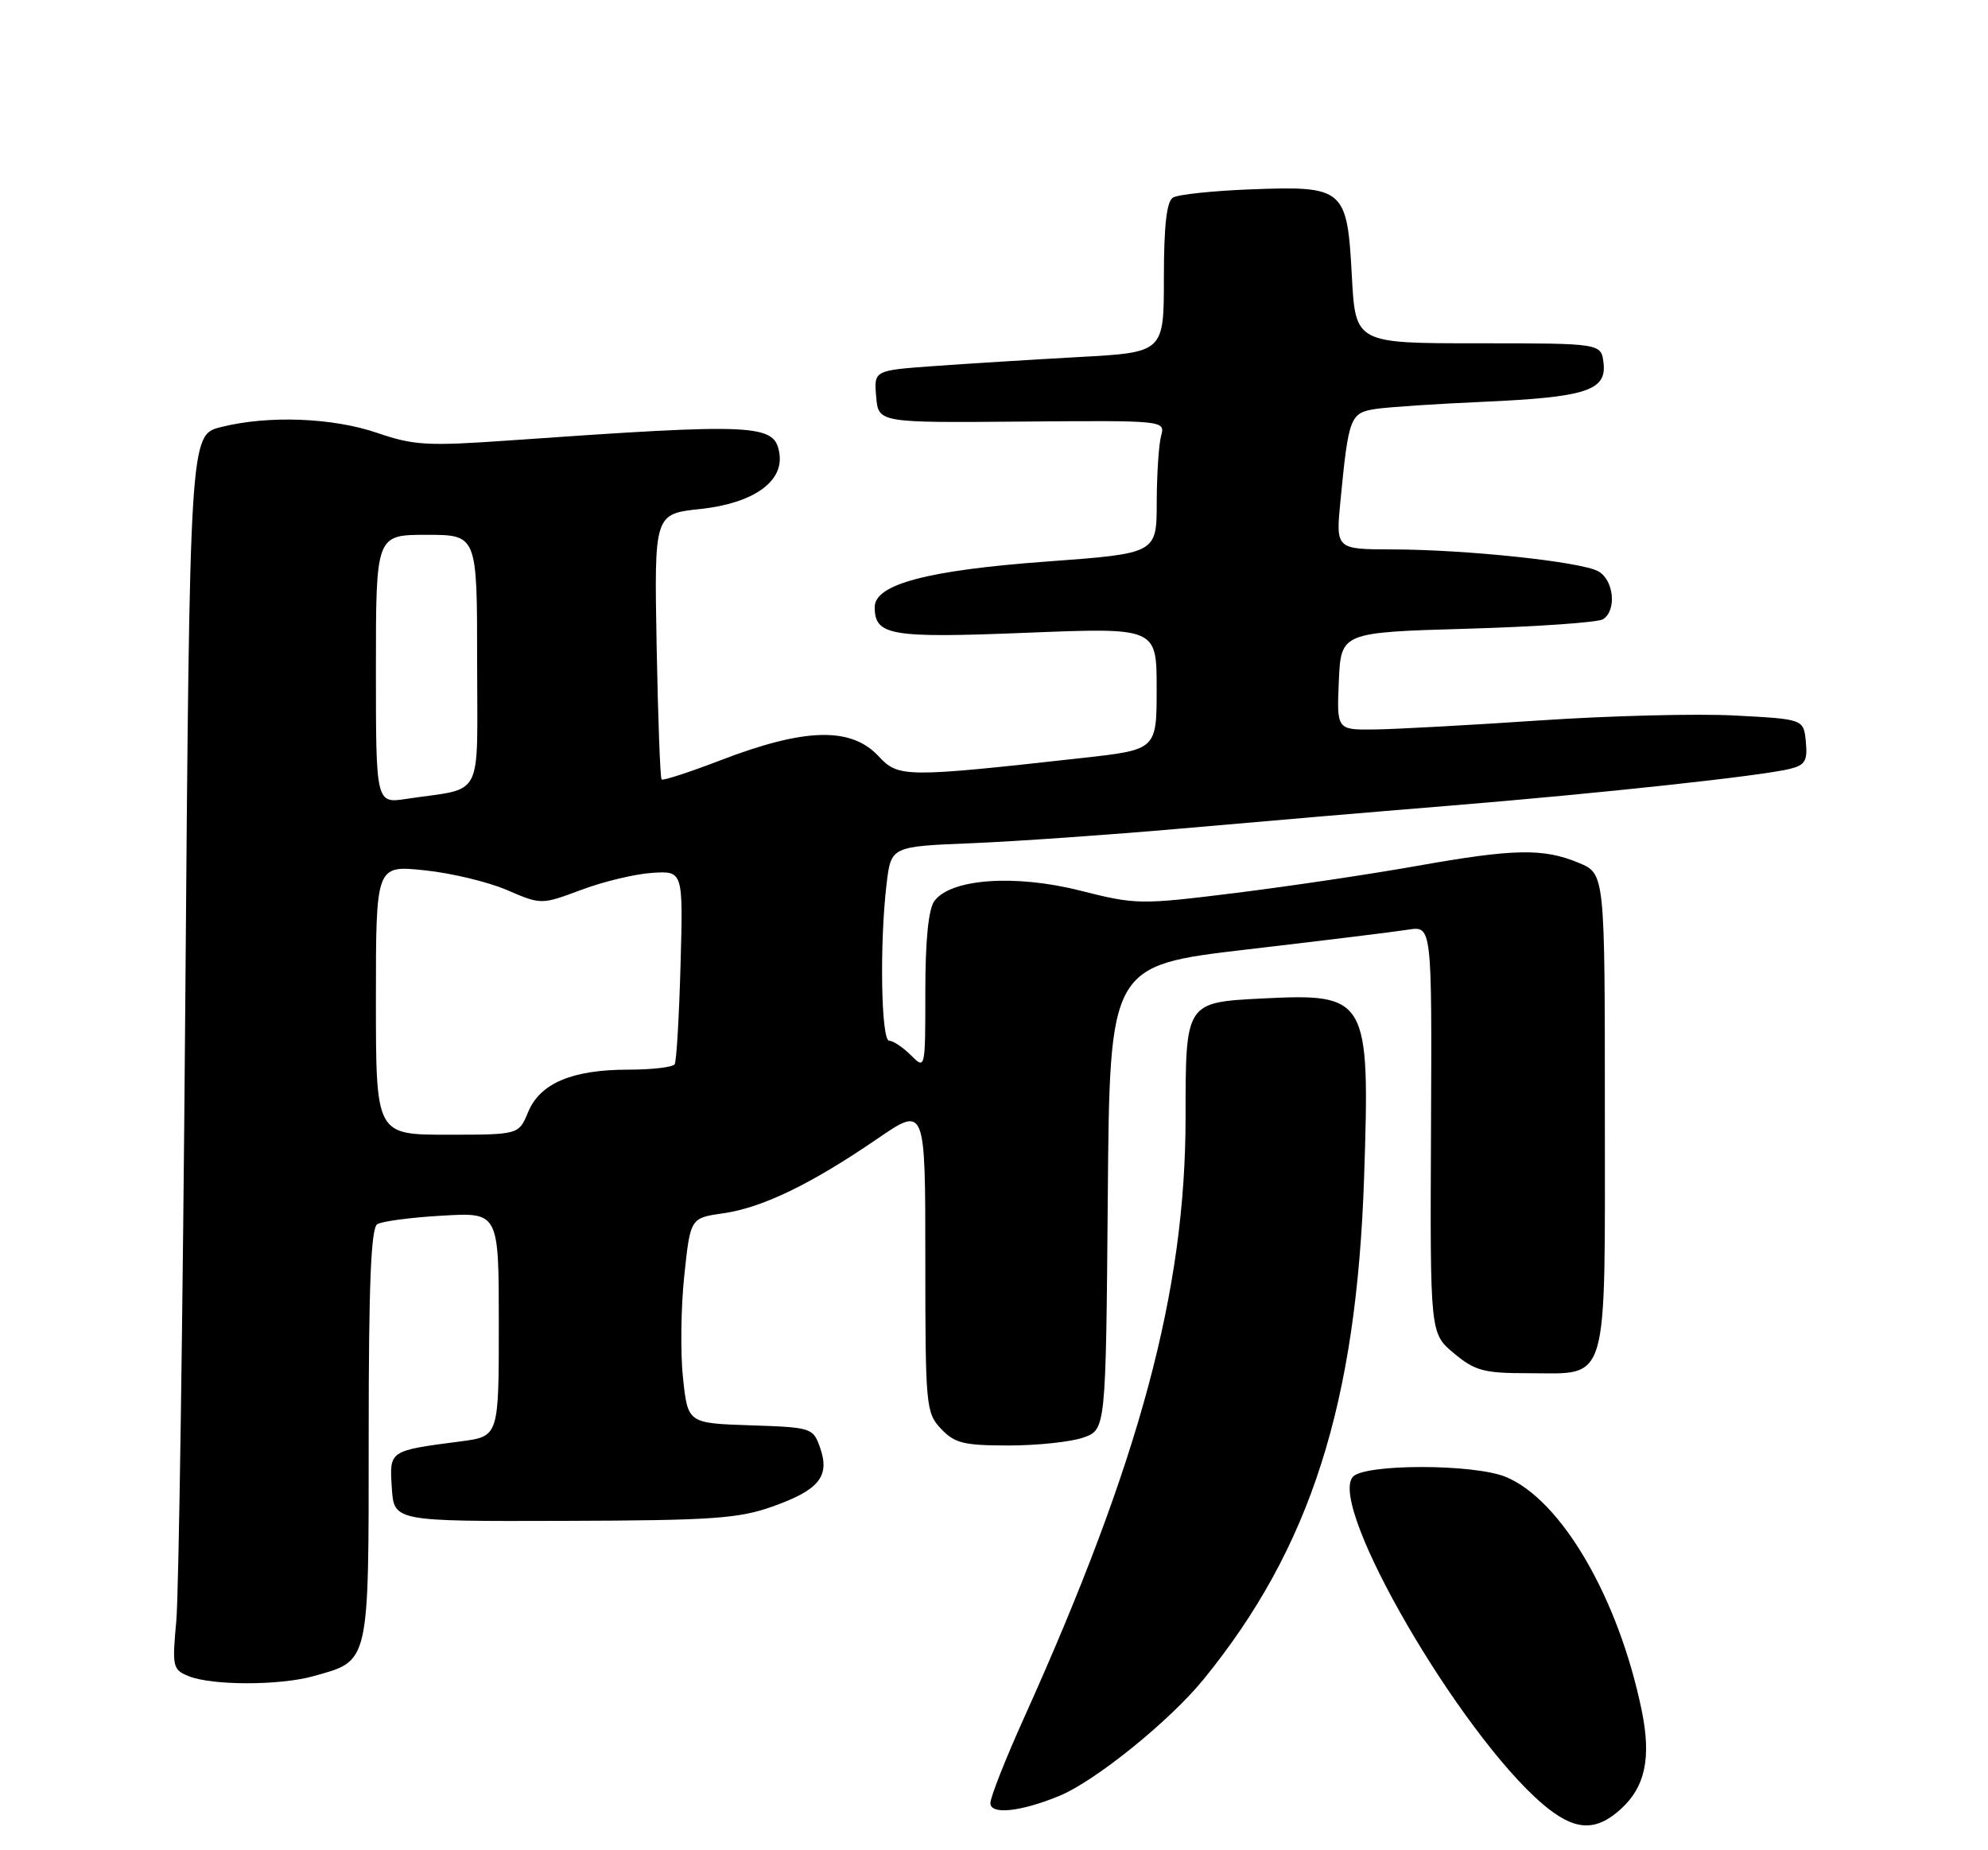 <?xml version="1.0" encoding="UTF-8" standalone="no"?>
<!DOCTYPE svg PUBLIC "-//W3C//DTD SVG 1.1//EN" "http://www.w3.org/Graphics/SVG/1.1/DTD/svg11.dtd" >
<svg xmlns="http://www.w3.org/2000/svg" xmlns:xlink="http://www.w3.org/1999/xlink" version="1.1" viewBox="0 0 275 256">
 <g >
 <path fill="currentColor"
d=" M 224.16 250.35 C 227.59 247.26 228.45 243.23 227.09 236.62 C 223.89 221.12 216.02 207.58 208.33 204.36 C 203.92 202.52 188.64 202.52 187.12 204.36 C 183.71 208.46 201.87 239.74 213.37 249.59 C 217.73 253.31 220.64 253.52 224.16 250.35 Z  M 146.50 248.50 C 151.45 246.48 161.78 238.14 166.47 232.38 C 181.29 214.19 187.66 194.25 188.70 162.80 C 189.52 138.02 189.17 137.42 174.64 138.15 C 163.99 138.69 164.00 138.67 164.00 154.59 C 164.00 178.62 157.67 202.16 141.62 237.76 C 139.08 243.40 137.00 248.67 137.00 249.48 C 137.00 251.12 141.13 250.70 146.50 248.50 Z  M 43.31 231.93 C 51.18 229.74 51.00 230.54 51.00 198.56 C 51.00 177.65 51.32 169.92 52.19 169.38 C 52.84 168.98 56.89 168.44 61.19 168.20 C 69.00 167.74 69.00 167.74 69.00 183.24 C 69.00 198.74 69.00 198.74 63.75 199.43 C 53.79 200.73 53.86 200.67 54.20 205.87 C 54.50 210.50 54.50 210.50 78.00 210.43 C 98.58 210.37 102.17 210.12 106.91 208.43 C 113.32 206.15 114.83 204.26 113.44 200.30 C 112.48 197.56 112.28 197.49 103.80 197.21 C 95.15 196.92 95.15 196.92 94.48 190.67 C 94.11 187.22 94.19 180.83 94.66 176.46 C 95.50 168.52 95.50 168.52 100.07 167.87 C 105.45 167.10 112.18 163.85 121.35 157.57 C 128.00 153.01 128.00 153.01 128.00 174.19 C 128.00 194.56 128.08 195.46 130.17 197.69 C 132.06 199.69 133.32 200.00 139.53 200.00 C 143.47 200.00 148.11 199.51 149.84 198.91 C 152.97 197.81 152.97 197.81 153.24 165.70 C 153.50 133.59 153.50 133.59 172.50 131.37 C 182.95 130.15 192.98 128.92 194.79 128.63 C 198.08 128.11 198.08 128.11 197.95 156.30 C 197.82 184.49 197.82 184.49 201.12 187.24 C 204.03 189.67 205.25 190.00 211.38 190.00 C 222.69 190.00 222.00 192.34 222.00 153.79 C 222.00 120.90 222.00 120.90 218.40 119.39 C 213.49 117.34 209.46 117.42 196.00 119.81 C 189.68 120.94 178.39 122.62 170.93 123.55 C 157.70 125.19 157.16 125.18 149.43 123.23 C 140.40 120.94 131.51 121.58 129.25 124.67 C 128.43 125.79 128.00 130.11 128.00 137.19 C 128.00 148.00 128.00 148.00 126.00 146.00 C 124.90 144.90 123.55 144.00 123.00 144.00 C 121.88 144.00 121.66 130.50 122.64 122.31 C 123.26 117.12 123.26 117.12 134.38 116.67 C 140.50 116.42 153.60 115.50 163.50 114.63 C 173.40 113.75 190.05 112.33 200.50 111.48 C 221.50 109.76 243.76 107.35 247.61 106.38 C 249.70 105.86 250.06 105.25 249.80 102.63 C 249.50 99.50 249.50 99.50 240.00 99.00 C 234.78 98.72 222.62 99.03 213.00 99.68 C 203.38 100.33 193.12 100.89 190.20 100.93 C 184.91 101.00 184.91 101.00 185.20 94.25 C 185.50 87.50 185.50 87.50 203.00 86.99 C 212.62 86.71 221.06 86.12 221.75 85.68 C 223.68 84.45 223.24 80.20 221.06 79.03 C 218.59 77.71 202.84 76.04 192.63 76.02 C 184.77 76.00 184.77 76.00 185.43 69.25 C 186.55 57.69 186.77 57.12 190.32 56.58 C 192.07 56.32 198.70 55.88 205.06 55.60 C 219.35 54.97 222.25 54.05 221.82 50.25 C 221.50 47.50 221.50 47.50 204.50 47.50 C 187.50 47.50 187.50 47.50 187.00 38.17 C 186.35 26.05 185.95 25.71 173.00 26.20 C 167.78 26.40 162.94 26.91 162.25 27.34 C 161.38 27.88 161.00 31.26 161.00 38.44 C 161.00 48.76 161.00 48.76 149.25 49.40 C 142.79 49.76 133.76 50.32 129.20 50.65 C 120.89 51.25 120.89 51.25 121.20 54.87 C 121.50 58.50 121.50 58.50 141.34 58.33 C 161.19 58.17 161.19 58.17 160.61 60.33 C 160.29 61.52 160.02 65.67 160.01 69.54 C 160.00 76.58 160.00 76.58 144.75 77.70 C 128.34 78.90 121.00 80.84 121.00 83.99 C 121.00 87.95 123.13 88.31 142.02 87.55 C 160.00 86.83 160.00 86.83 160.00 95.28 C 160.00 103.73 160.00 103.73 149.75 104.87 C 125.24 107.60 124.27 107.59 121.55 104.65 C 117.74 100.54 111.35 100.70 99.68 105.19 C 95.38 106.84 91.71 108.04 91.52 107.85 C 91.32 107.66 91.02 99.31 90.83 89.30 C 90.50 71.10 90.50 71.10 96.93 70.42 C 104.14 69.64 108.39 66.68 107.82 62.80 C 107.21 58.63 104.92 58.52 70.16 60.96 C 59.19 61.73 57.20 61.62 52.25 59.92 C 46.05 57.78 37.11 57.44 30.57 59.09 C 26.25 60.17 26.25 60.17 25.63 138.84 C 25.29 182.10 24.73 220.53 24.39 224.24 C 23.80 230.66 23.88 231.02 26.13 231.93 C 29.36 233.22 38.67 233.22 43.31 231.93 Z  M 52.00 138.36 C 52.00 119.72 52.00 119.72 58.67 120.41 C 62.34 120.78 67.48 122.01 70.11 123.14 C 74.87 125.19 74.87 125.19 80.42 123.12 C 83.47 121.97 87.89 120.92 90.23 120.77 C 94.50 120.50 94.50 120.50 94.14 133.50 C 93.94 140.65 93.58 146.84 93.33 147.25 C 93.08 147.66 90.19 148.00 86.91 148.00 C 79.15 148.00 74.70 149.88 73.05 153.88 C 71.76 157.00 71.76 157.00 61.88 157.00 C 52.00 157.00 52.00 157.00 52.00 138.36 Z  M 52.00 92.59 C 52.00 74.00 52.00 74.00 59.00 74.00 C 66.00 74.00 66.00 74.00 66.00 91.42 C 66.00 111.05 67.10 108.90 56.25 110.53 C 52.00 111.18 52.00 111.18 52.00 92.59 Z "/>
</g>
</svg>